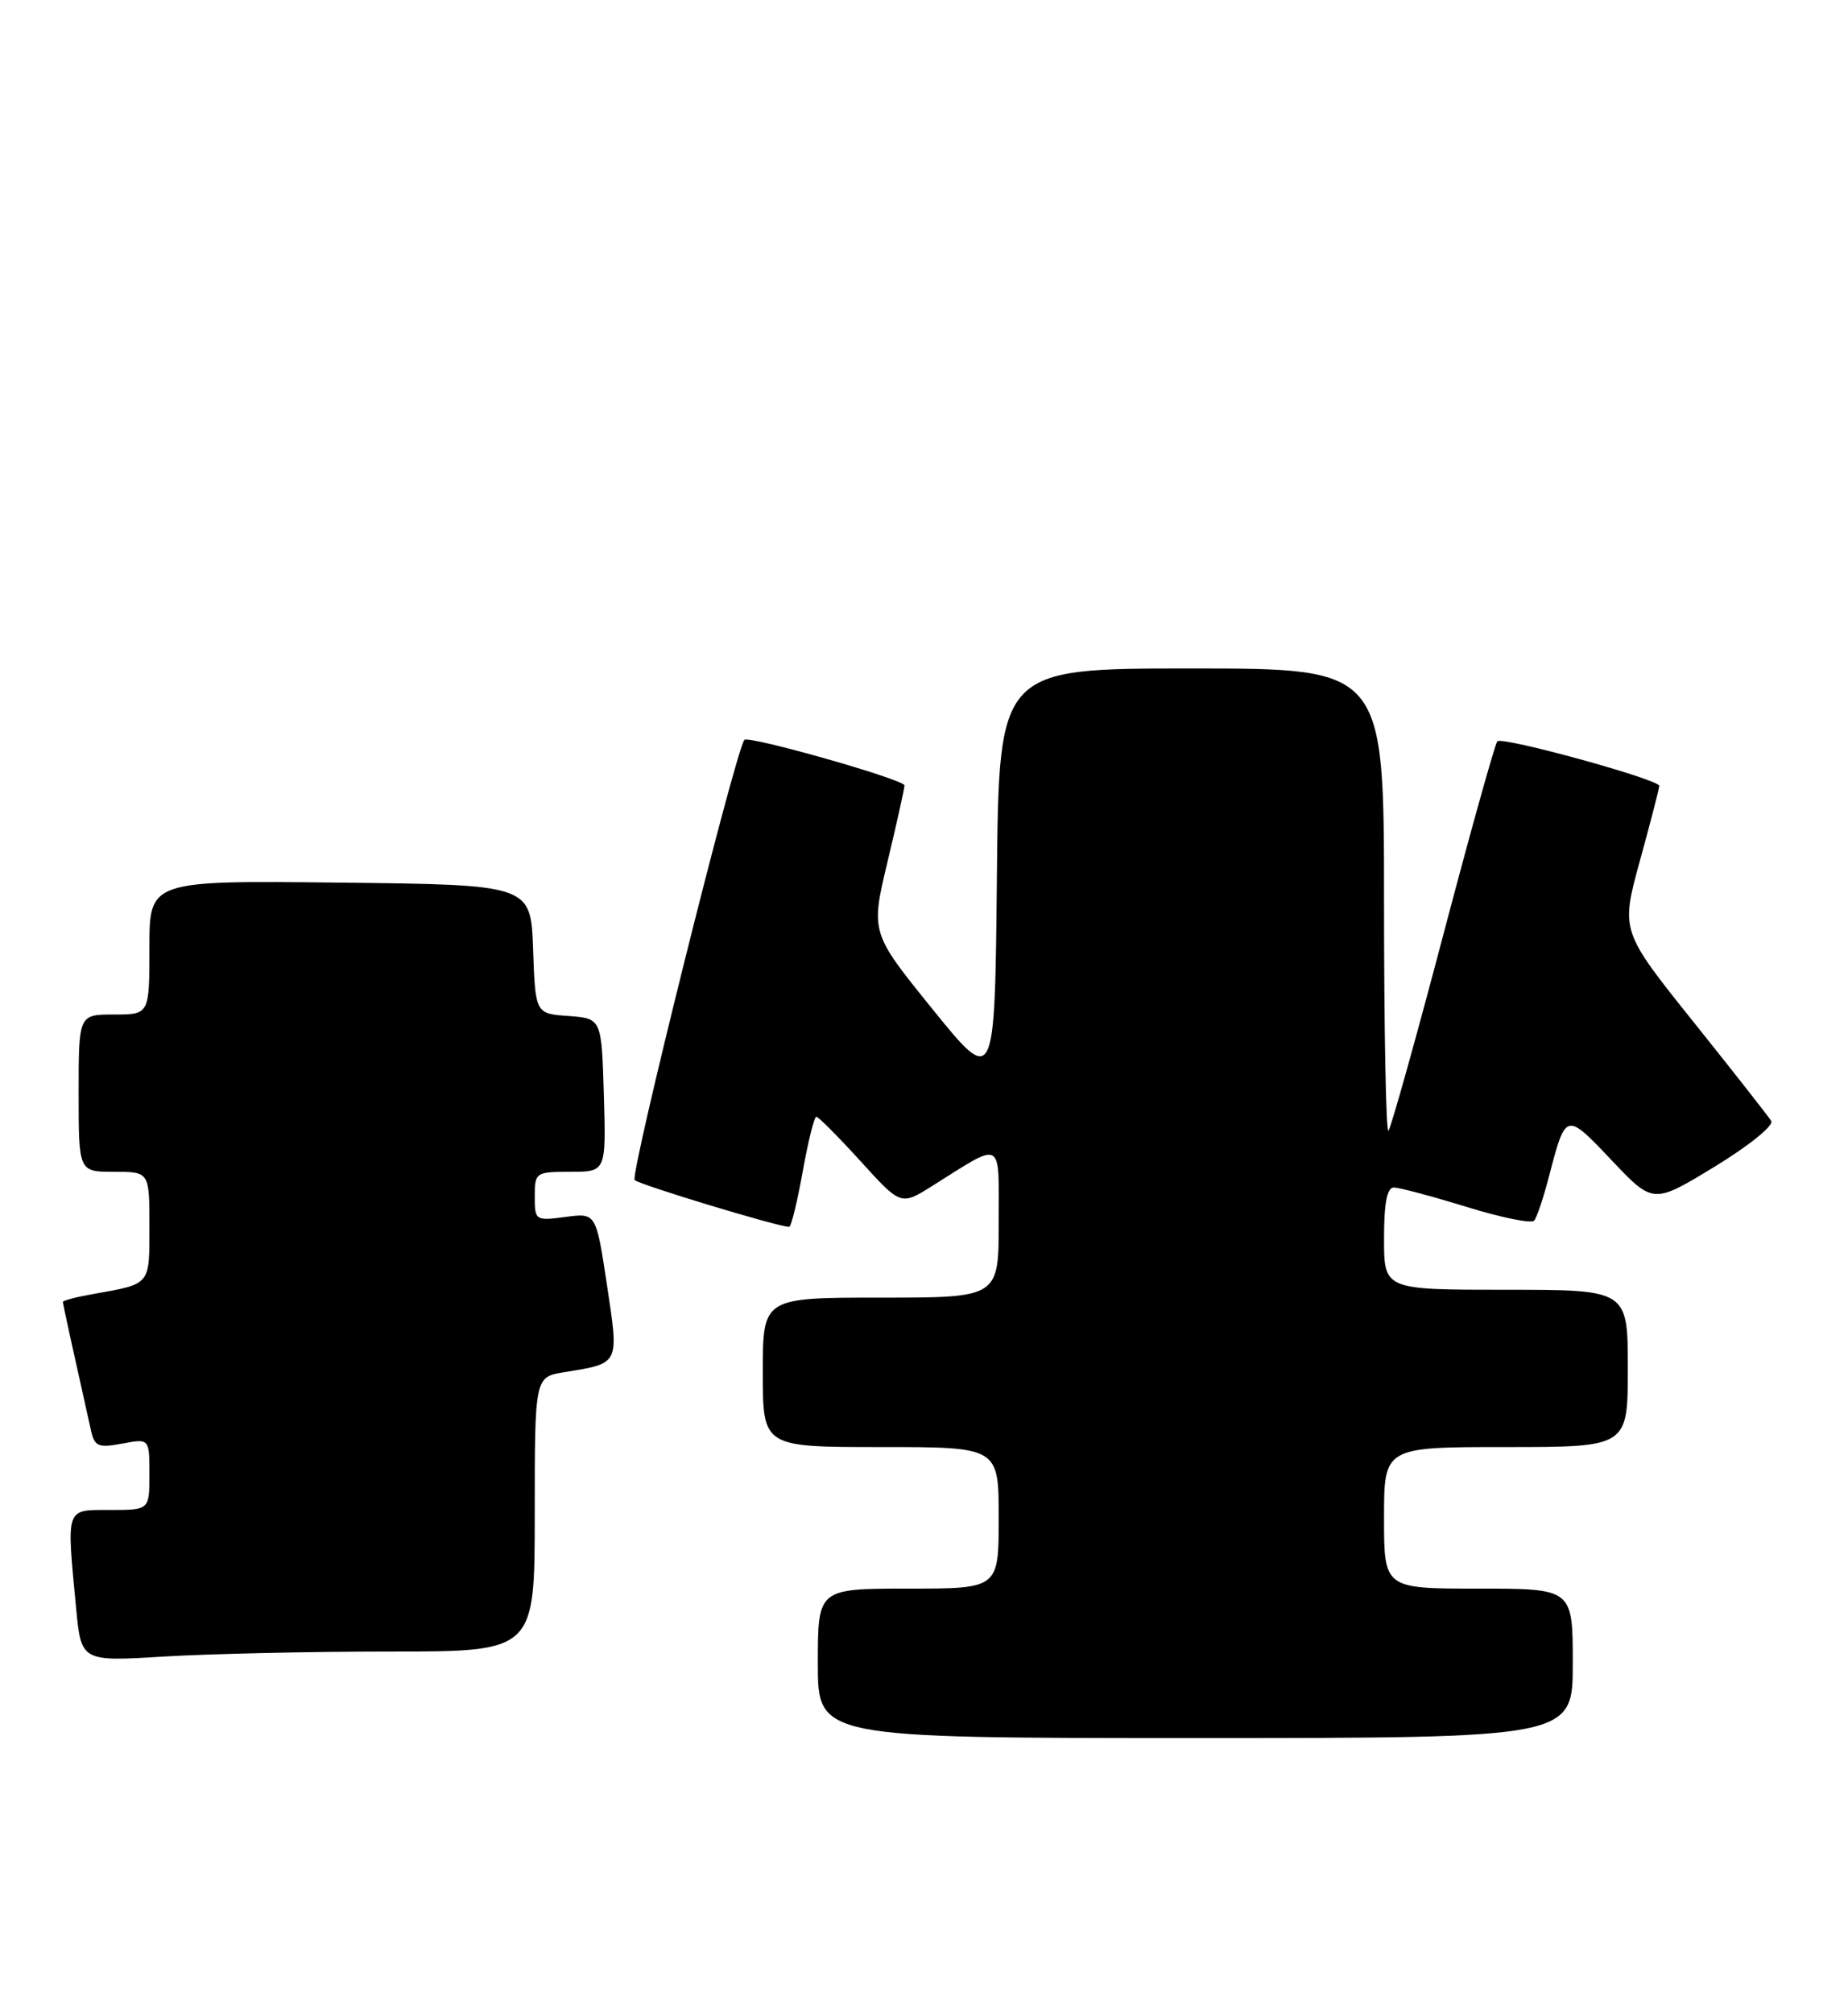 <?xml version="1.0" encoding="UTF-8" standalone="no"?>
<!DOCTYPE svg PUBLIC "-//W3C//DTD SVG 1.1//EN" "http://www.w3.org/Graphics/SVG/1.1/DTD/svg11.dtd" >
<svg xmlns="http://www.w3.org/2000/svg" xmlns:xlink="http://www.w3.org/1999/xlink" version="1.1" viewBox="0 0 235 256">
 <g >
 <path fill="currentColor"
d=" M 200.00 211.50 C 200.00 202.00 200.00 202.00 188.00 202.00 C 176.00 202.00 176.00 202.00 176.00 193.00 C 176.00 184.00 176.00 184.00 191.50 184.00 C 207.00 184.00 207.00 184.00 207.00 174.00 C 207.00 164.00 207.00 164.00 191.50 164.00 C 176.00 164.00 176.00 164.00 176.00 157.50 C 176.00 152.97 176.38 151.00 177.25 151.00 C 177.94 151.00 182.09 152.11 186.49 153.46 C 190.88 154.82 194.75 155.61 195.09 155.21 C 195.43 154.82 196.29 152.25 197.00 149.50 C 199.11 141.39 199.13 141.39 204.92 147.51 C 210.22 153.11 210.22 153.11 218.04 148.35 C 222.39 145.70 225.58 143.12 225.24 142.54 C 224.89 141.97 220.44 136.30 215.35 129.94 C 206.09 118.37 206.09 118.37 208.54 109.44 C 209.89 104.53 211.00 100.25 211.00 99.93 C 211.00 99.11 191.05 93.62 190.41 94.26 C 190.12 94.55 187.01 105.68 183.50 119.00 C 179.99 132.32 176.86 143.47 176.56 143.78 C 176.25 144.08 176.00 130.98 176.00 114.67 C 176.00 85.00 176.00 85.00 151.52 85.00 C 127.03 85.00 127.03 85.00 126.77 111.55 C 126.50 138.09 126.50 138.09 118.60 128.34 C 110.71 118.59 110.71 118.59 112.87 109.54 C 114.06 104.57 115.02 100.22 115.02 99.87 C 115.00 99.12 95.16 93.48 94.66 94.08 C 93.52 95.46 80.06 149.45 80.71 150.05 C 81.38 150.67 98.97 156.00 100.35 156.00 C 100.61 156.00 101.38 152.85 102.07 149.00 C 102.76 145.15 103.54 142.00 103.81 142.00 C 104.08 142.00 106.60 144.54 109.43 147.65 C 114.56 153.30 114.56 153.30 118.53 150.81 C 127.69 145.06 127.00 144.68 127.00 155.46 C 127.00 165.00 127.00 165.00 112.00 165.00 C 97.00 165.00 97.00 165.00 97.00 174.50 C 97.00 184.00 97.00 184.00 112.00 184.00 C 127.00 184.00 127.00 184.00 127.00 193.00 C 127.00 202.00 127.00 202.00 115.50 202.00 C 104.00 202.00 104.00 202.00 104.00 211.50 C 104.00 221.00 104.00 221.00 152.00 221.00 C 200.00 221.00 200.00 221.00 200.00 211.50 Z  M 49.66 210.00 C 68.00 210.00 68.00 210.00 68.00 192.55 C 68.00 175.09 68.00 175.09 71.75 174.48 C 78.86 173.32 78.72 173.60 77.18 163.36 C 75.80 154.22 75.80 154.22 71.90 154.74 C 68.09 155.25 68.00 155.19 68.00 152.13 C 68.00 149.08 68.12 149.00 72.54 149.00 C 77.07 149.00 77.07 149.00 76.79 139.25 C 76.50 129.50 76.50 129.50 72.29 129.19 C 68.08 128.89 68.08 128.89 67.79 120.69 C 67.50 112.50 67.50 112.50 43.25 112.23 C 19.00 111.96 19.00 111.96 19.00 120.48 C 19.00 129.00 19.00 129.00 14.50 129.00 C 10.00 129.00 10.00 129.00 10.00 139.00 C 10.00 149.00 10.00 149.00 14.50 149.00 C 19.00 149.00 19.00 149.00 19.00 155.93 C 19.00 163.50 19.23 163.23 11.75 164.56 C 9.69 164.92 8.00 165.37 8.00 165.55 C 8.00 165.83 9.19 171.25 11.56 181.85 C 12.03 183.94 12.48 184.13 15.54 183.56 C 19.00 182.91 19.00 182.91 19.00 187.45 C 19.00 192.00 19.00 192.00 14.00 192.00 C 8.28 192.00 8.45 191.52 9.67 204.39 C 10.32 211.28 10.32 211.28 20.81 210.64 C 26.59 210.29 39.57 210.00 49.66 210.00 Z "/>
</g>
</svg>
